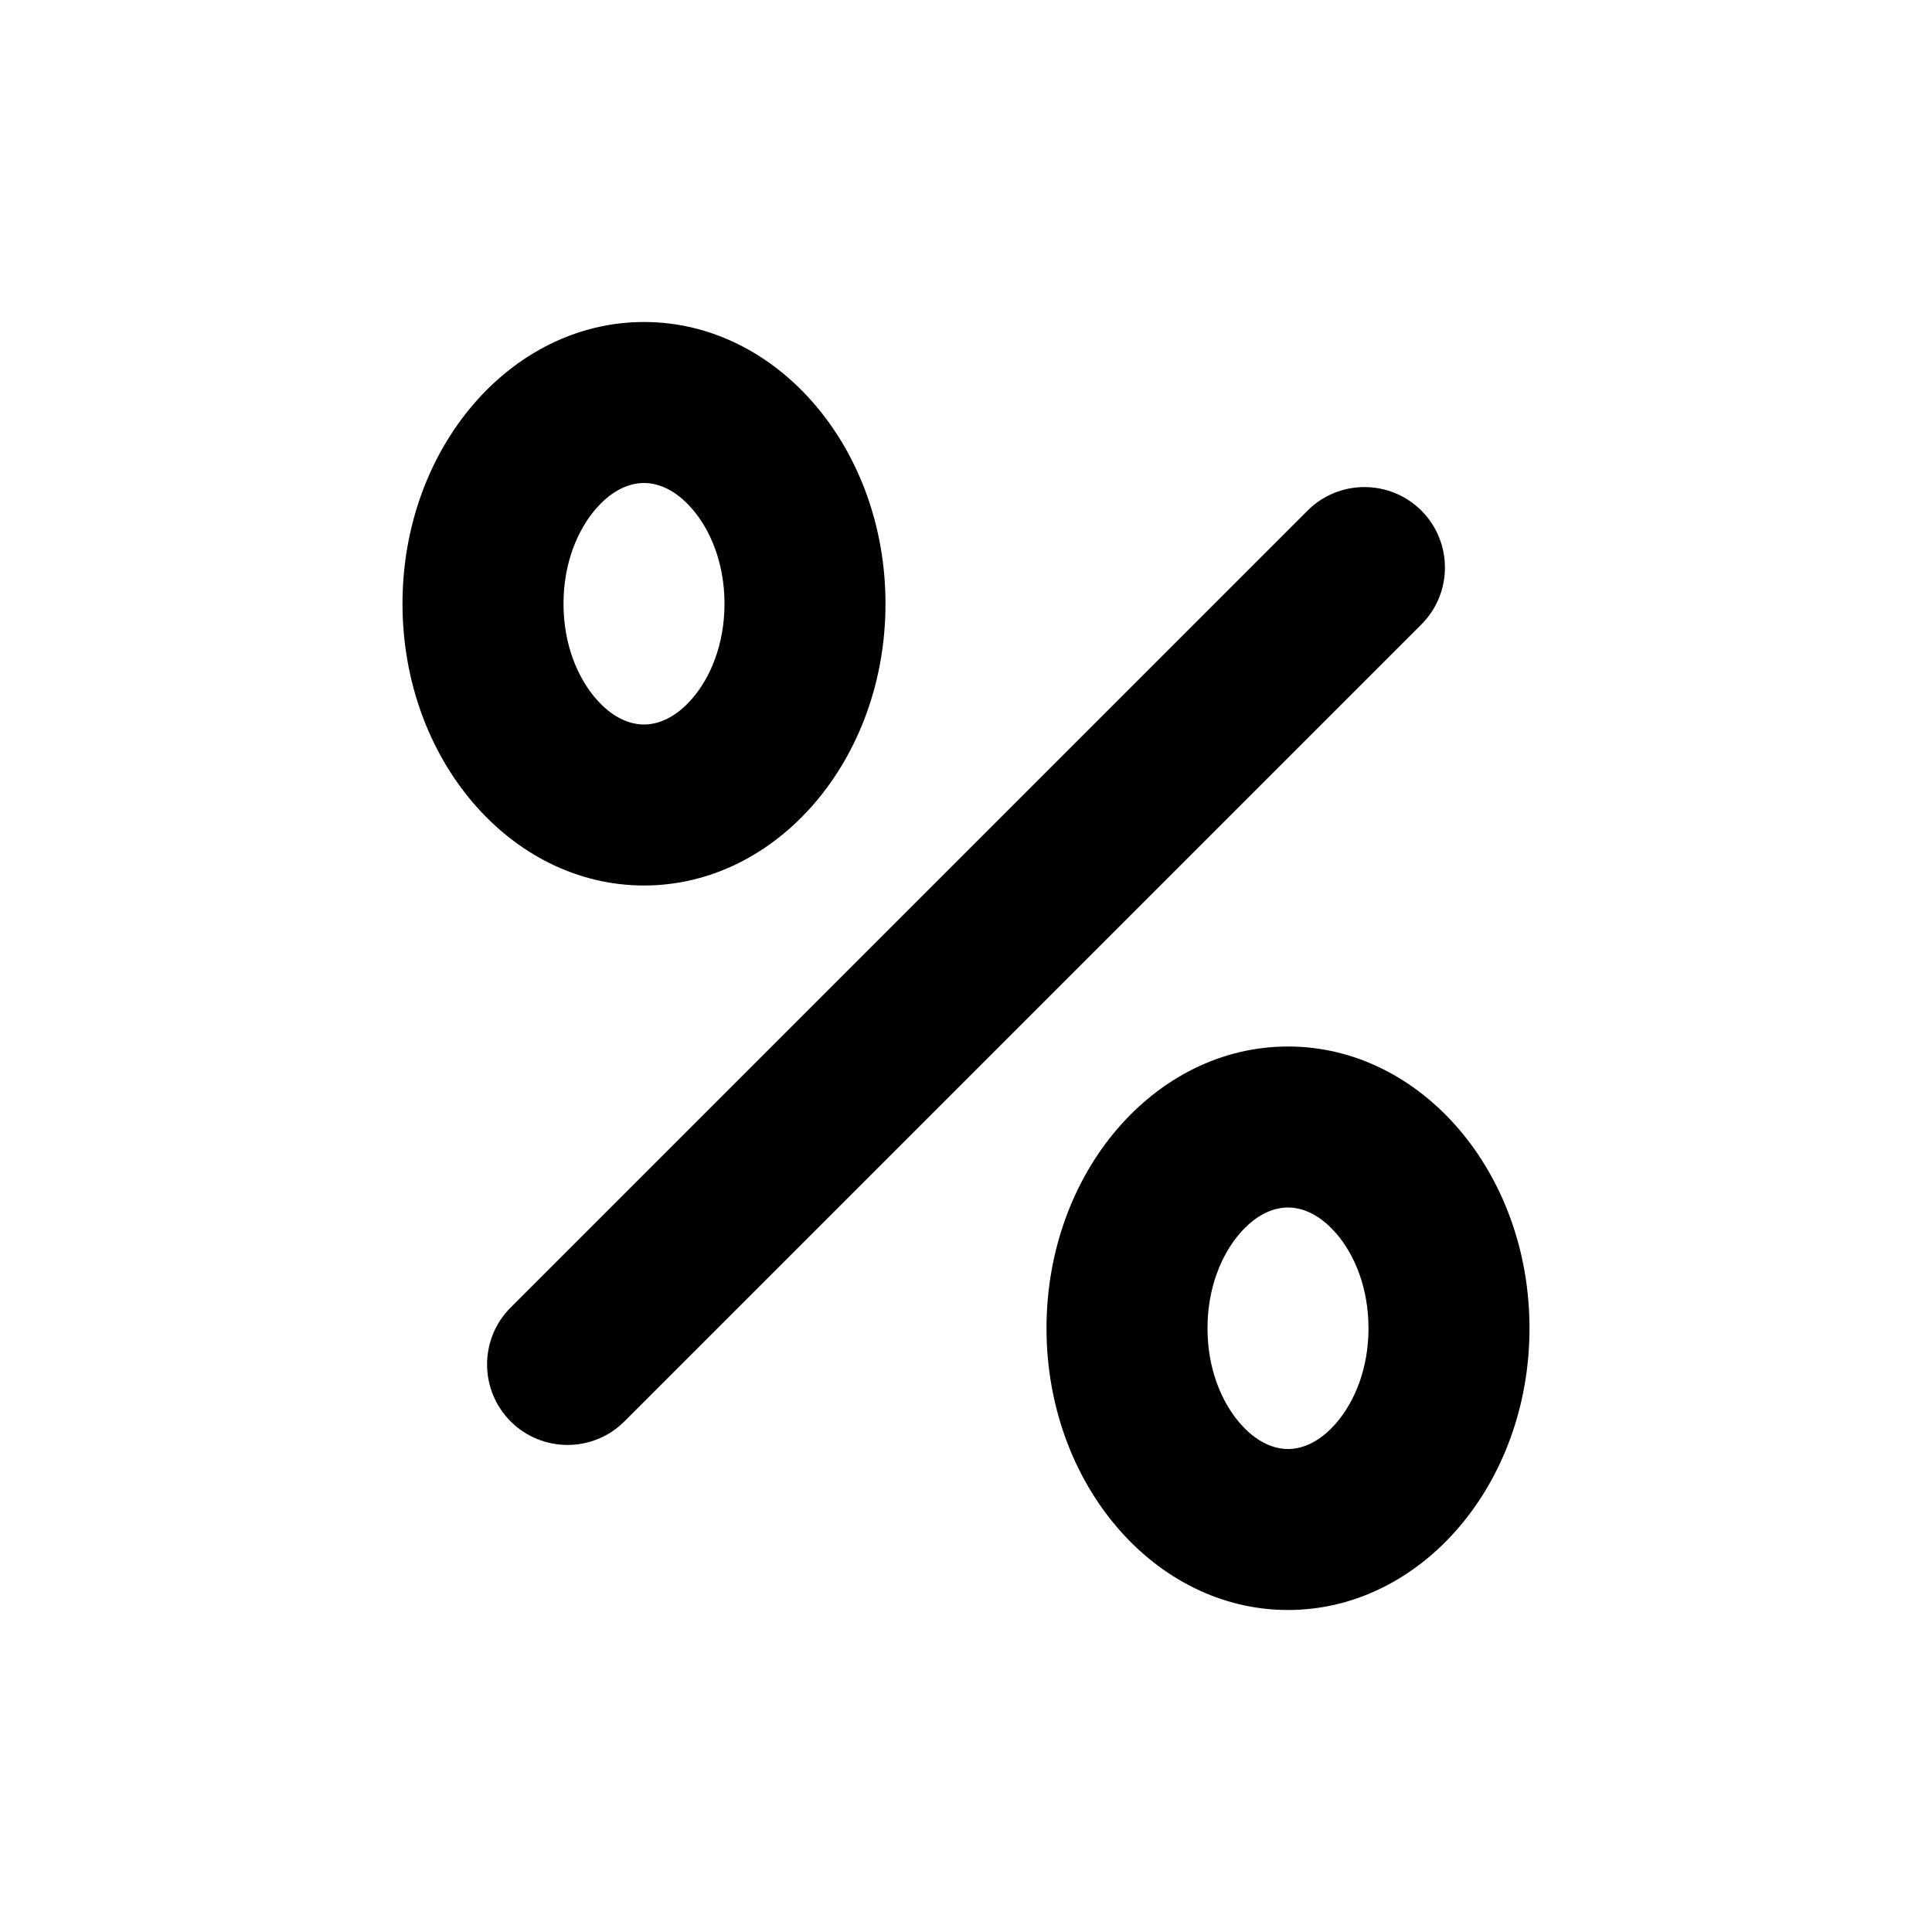 <svg width="24" height="24" viewBox="0 0 24 24" fill="none" xmlns="http://www.w3.org/2000/svg">
<path d="M16.243 6.343C16.633 5.953 17.266 5.953 17.657 6.343C18.047 6.734 18.047 7.367 17.657 7.757L7.757 17.657C7.367 18.047 6.734 18.047 6.343 17.657C5.953 17.266 5.953 16.633 6.343 16.243L16.243 6.343Z" fill="black"/>
<path fill-rule="evenodd" clip-rule="evenodd" d="M8.603 8.673C8.823 8.416 9 8.008 9 7.5C9 6.992 8.823 6.584 8.603 6.327C8.386 6.074 8.167 6 8 6C7.833 6 7.614 6.074 7.397 6.327C7.177 6.584 7 6.992 7 7.5C7 8.008 7.177 8.416 7.397 8.673C7.614 8.926 7.833 9 8 9C8.167 9 8.386 8.926 8.603 8.673ZM8 11C9.657 11 11 9.433 11 7.5C11 5.567 9.657 4 8 4C6.343 4 5 5.567 5 7.5C5 9.433 6.343 11 8 11Z" fill="black"/>
<path fill-rule="evenodd" clip-rule="evenodd" d="M16.603 17.673C16.823 17.416 17 17.008 17 16.5C17 15.992 16.823 15.584 16.603 15.327C16.386 15.074 16.167 15 16 15C15.833 15 15.614 15.074 15.397 15.327C15.177 15.584 15 15.992 15 16.5C15 17.008 15.177 17.416 15.397 17.673C15.614 17.926 15.833 18 16 18C16.167 18 16.386 17.926 16.603 17.673ZM16 20C17.657 20 19 18.433 19 16.5C19 14.567 17.657 13 16 13C14.343 13 13 14.567 13 16.5C13 18.433 14.343 20 16 20Z" fill="black"/>
</svg>
